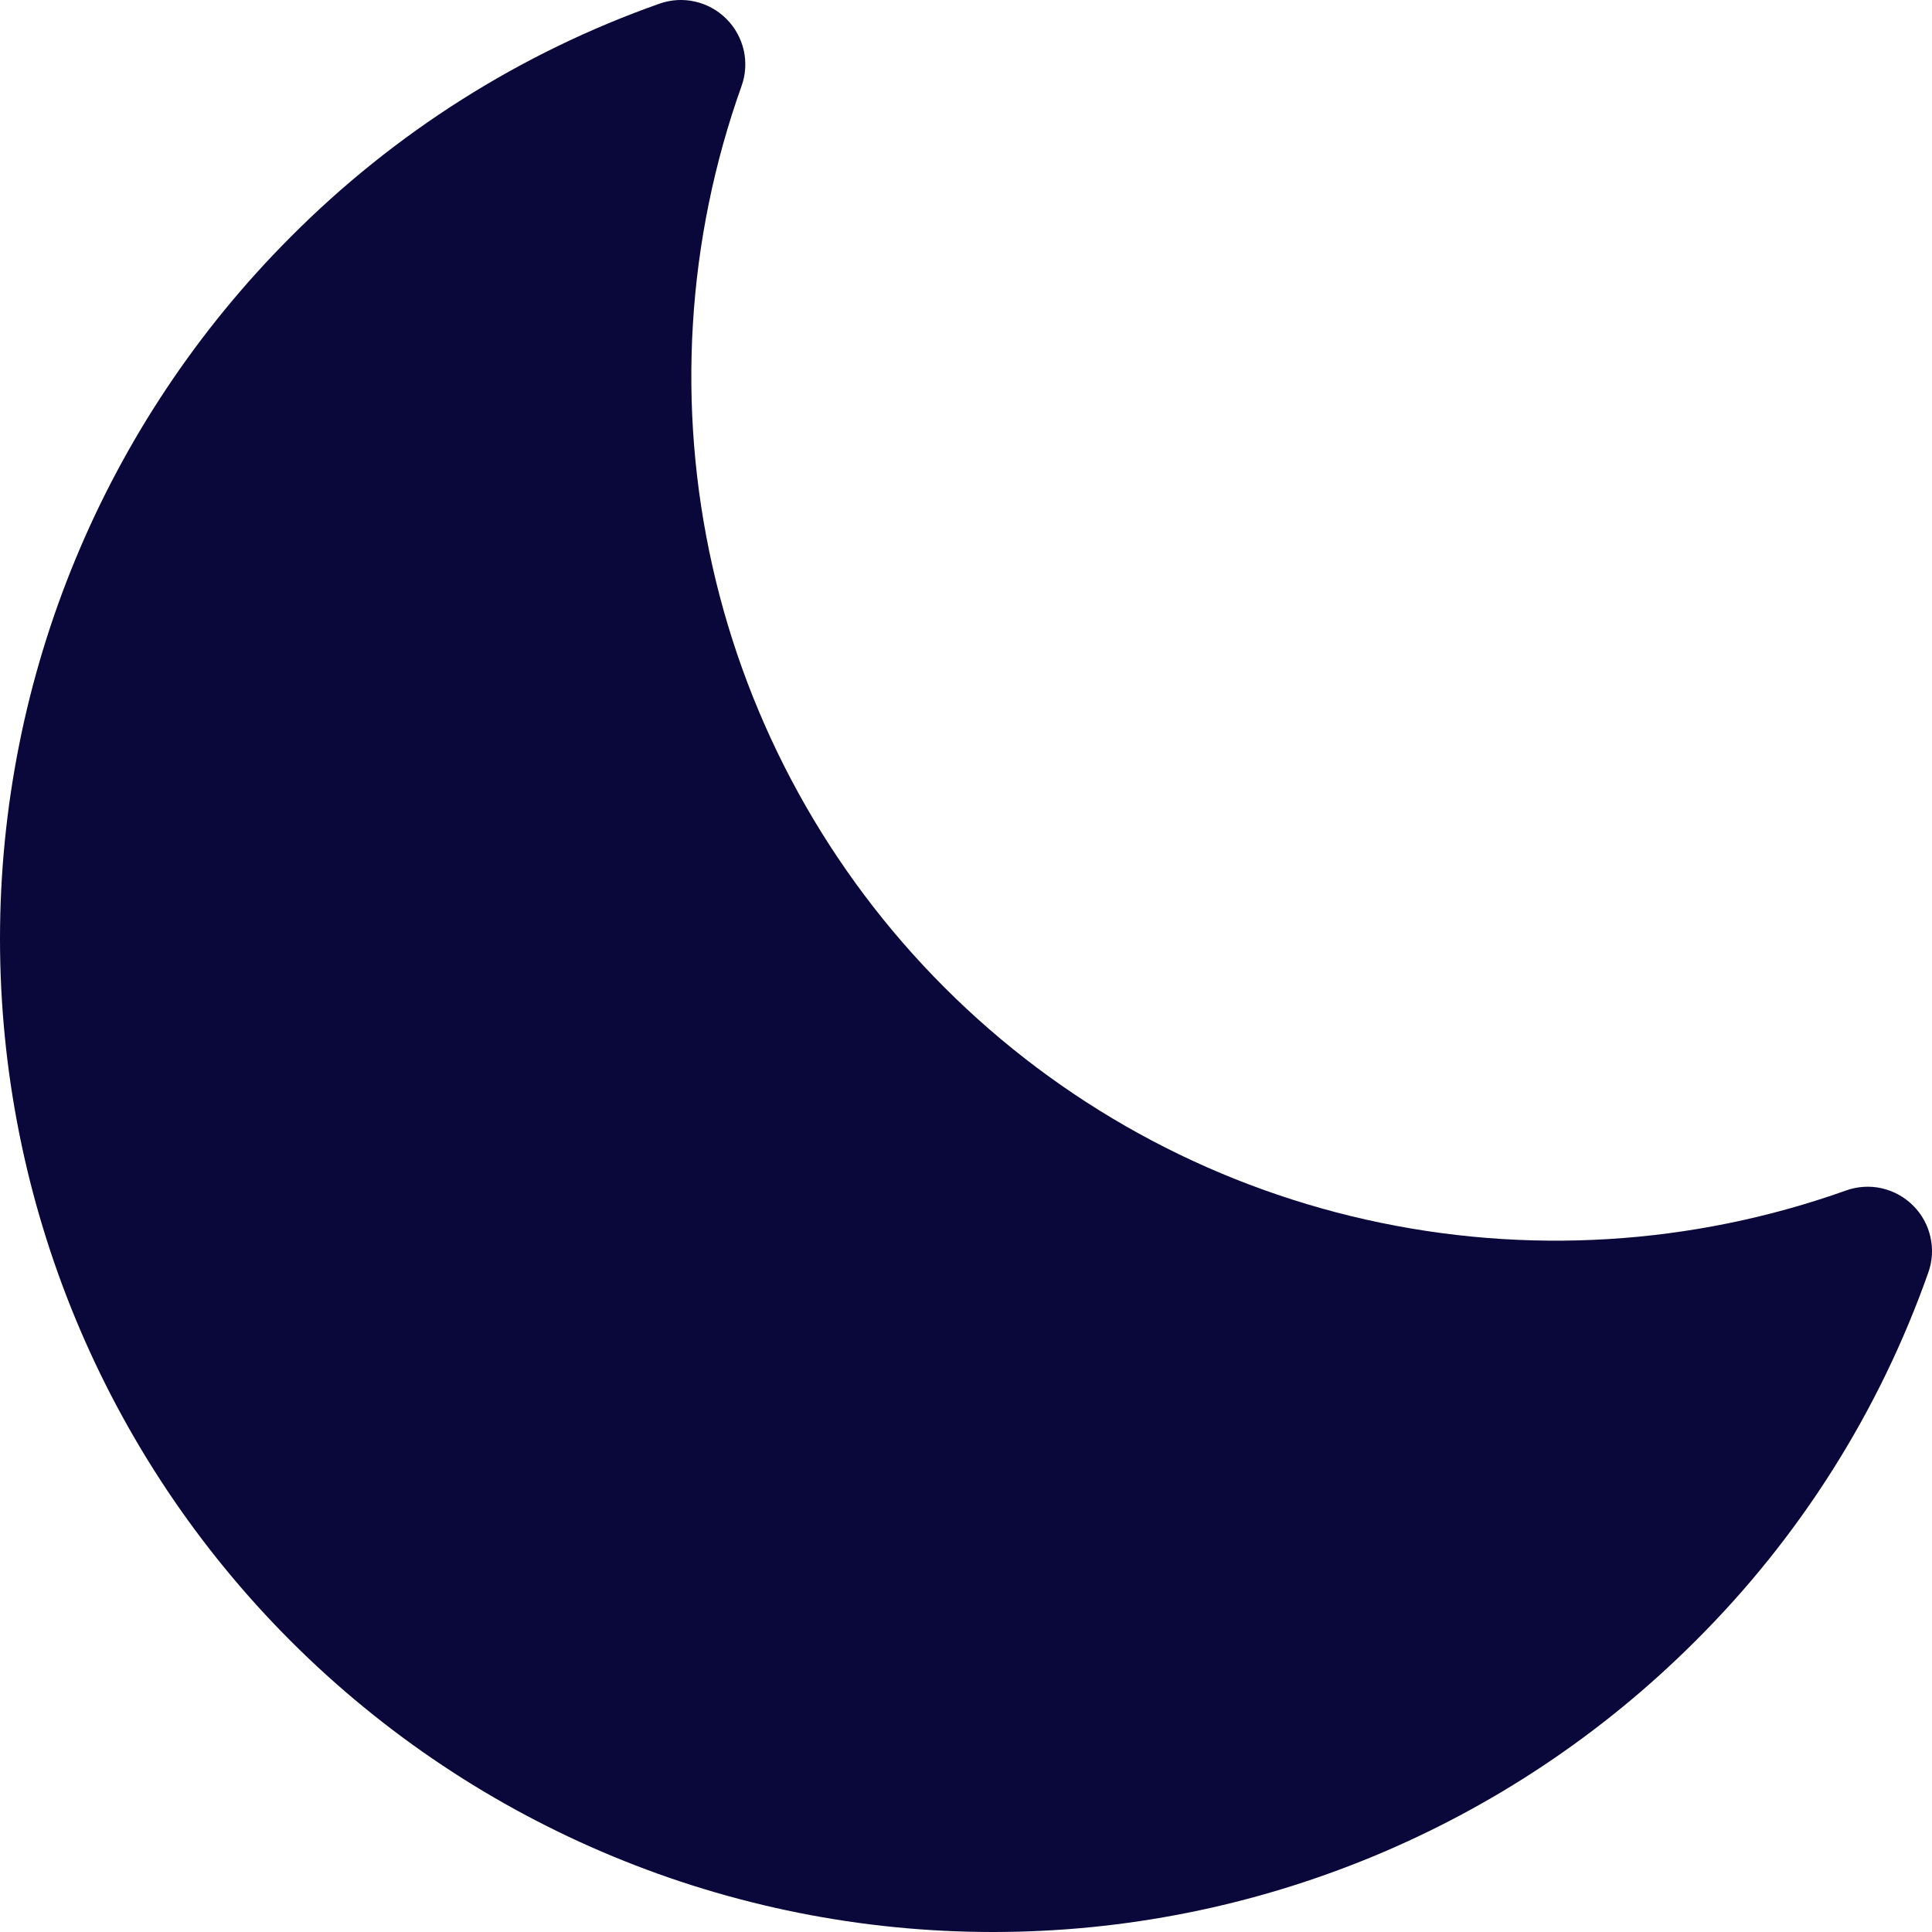 <svg width="24" height="24" viewBox="0 0 24 24" fill="none" xmlns="http://www.w3.org/2000/svg">
<path d="M23.765 14.976C23.658 14.869 23.523 14.795 23.375 14.761C23.228 14.728 23.074 14.738 22.931 14.789C21.017 15.471 18.949 15.596 16.967 15.15C14.984 14.704 13.169 13.704 11.733 12.267C10.296 10.83 9.296 9.015 8.85 7.033C8.404 5.05 8.529 2.982 9.212 1.068C9.263 0.926 9.272 0.772 9.239 0.624C9.205 0.477 9.131 0.342 9.024 0.235C8.917 0.128 8.782 0.053 8.635 0.02C8.488 -0.014 8.334 -0.005 8.191 0.046C6.466 0.655 4.9 1.646 3.61 2.944C1.298 5.258 -0.001 8.395 2.20762e-07 11.666C0.001 14.937 1.3 18.074 3.613 20.387C5.926 22.7 9.063 24 12.334 24C15.605 24.001 18.742 22.702 21.056 20.39C22.355 19.1 23.345 17.534 23.954 15.808C24.005 15.666 24.014 15.512 23.98 15.365C23.947 15.217 23.872 15.082 23.765 14.976Z" fill="#0A083B"/>
</svg>
